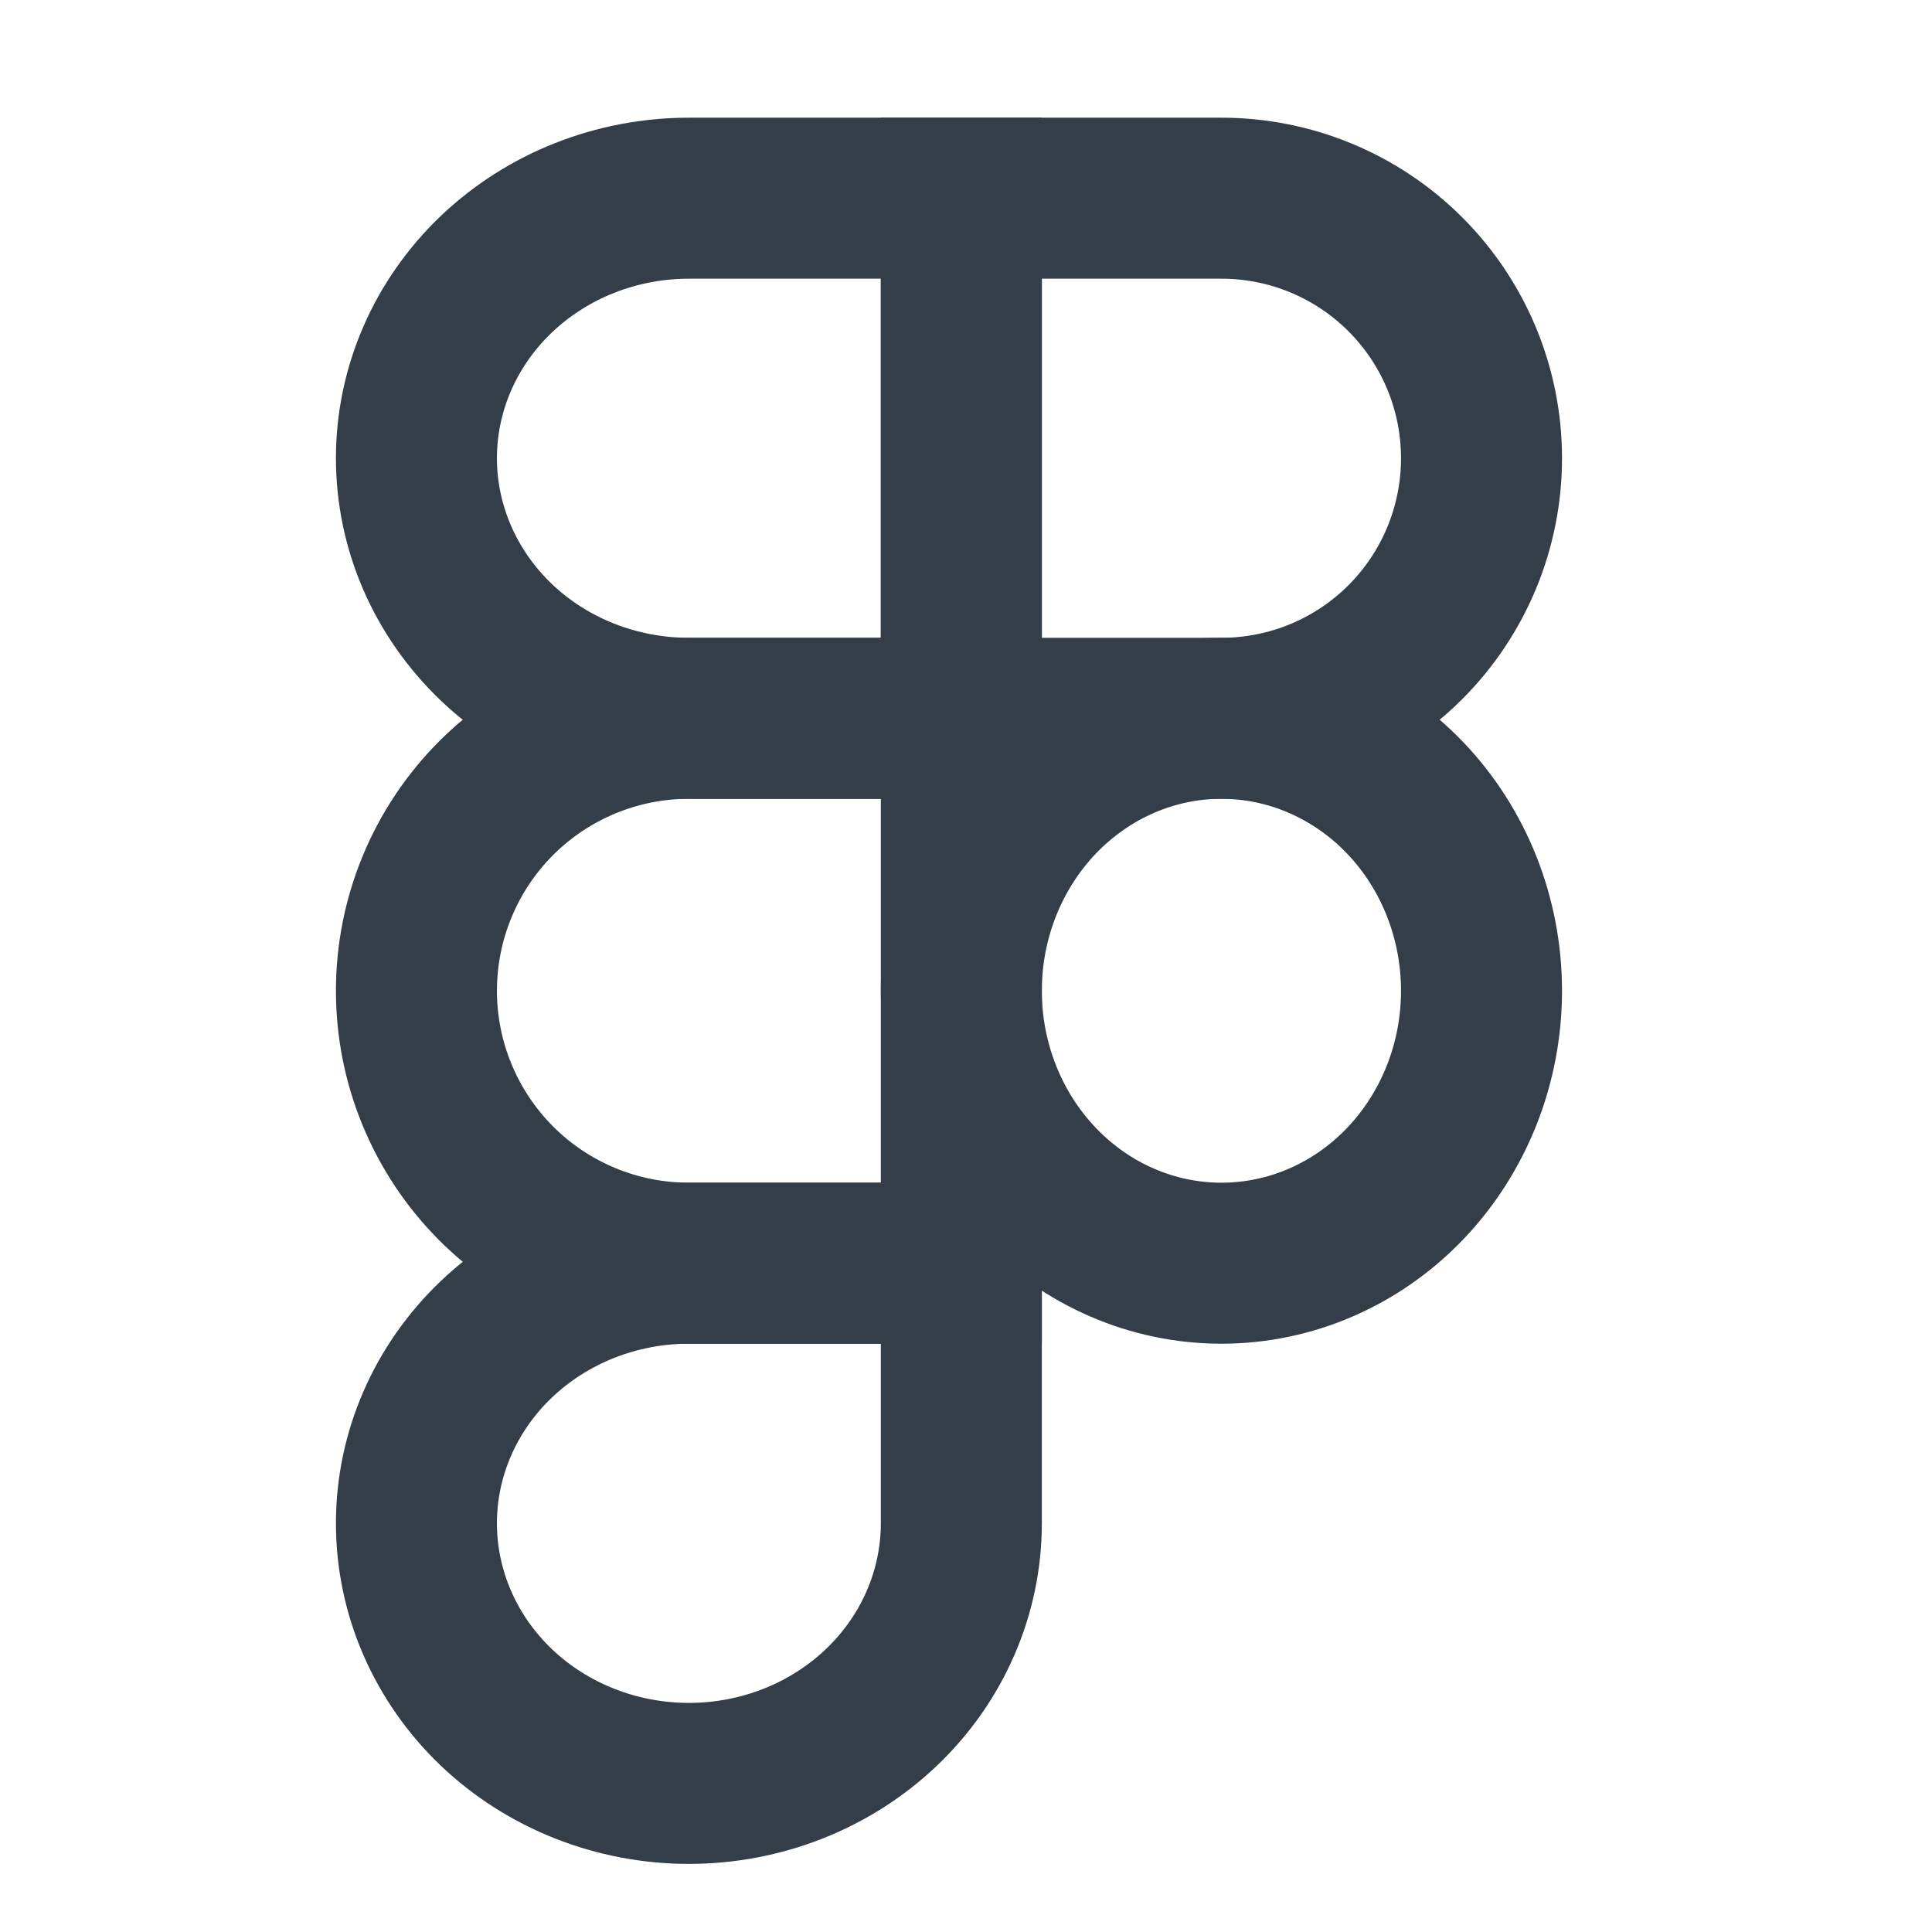 <svg width="24" height="24" viewBox="0 0 24 24" fill="none" xmlns="http://www.w3.org/2000/svg">
<path d="M11.942 12.308C11.942 11.41 12.283 10.549 12.889 9.914C13.495 9.28 14.316 8.923 15.173 8.923C16.03 8.923 16.852 9.28 17.458 9.914C18.064 10.549 18.404 11.41 18.404 12.308C18.404 13.205 18.064 14.066 17.458 14.701C16.852 15.336 16.03 15.692 15.173 15.692C14.316 15.692 13.495 15.336 12.889 14.701C12.283 14.066 11.942 13.205 11.942 12.308V12.308Z" stroke="#333E48" stroke-width="2"/>
<path d="M5.173 18.923C5.173 18.066 5.53 17.244 6.164 16.639C6.799 16.033 7.66 15.692 8.558 15.692H11.942V18.923C11.942 19.78 11.586 20.602 10.951 21.208C10.316 21.814 9.455 22.154 8.558 22.154C7.66 22.154 6.799 21.814 6.164 21.208C5.53 20.602 5.173 19.78 5.173 18.923Z" stroke="#333E48" stroke-width="2"/>
<path d="M11.942 2.462V8.923H15.173C16.03 8.923 16.852 8.583 17.458 7.977C18.064 7.371 18.404 6.549 18.404 5.692C18.404 4.835 18.064 4.014 17.458 3.408C16.852 2.802 16.03 2.462 15.173 2.462L11.942 2.462Z" stroke="#333E48" stroke-width="2"/>
<path d="M5.173 5.692C5.173 6.549 5.53 7.371 6.164 7.977C6.799 8.583 7.66 8.923 8.558 8.923H11.942V2.462H8.558C7.66 2.462 6.799 2.802 6.164 3.408C5.53 4.014 5.173 4.835 5.173 5.692Z" stroke="#333E48" stroke-width="2"/>
<path d="M5.173 12.308C5.173 13.205 5.53 14.066 6.164 14.701C6.799 15.336 7.66 15.692 8.558 15.692H11.942V8.923H8.558C7.66 8.923 6.799 9.28 6.164 9.914C5.53 10.549 5.173 11.41 5.173 12.308Z" stroke="#333E48" stroke-width="2"/>
</svg>
